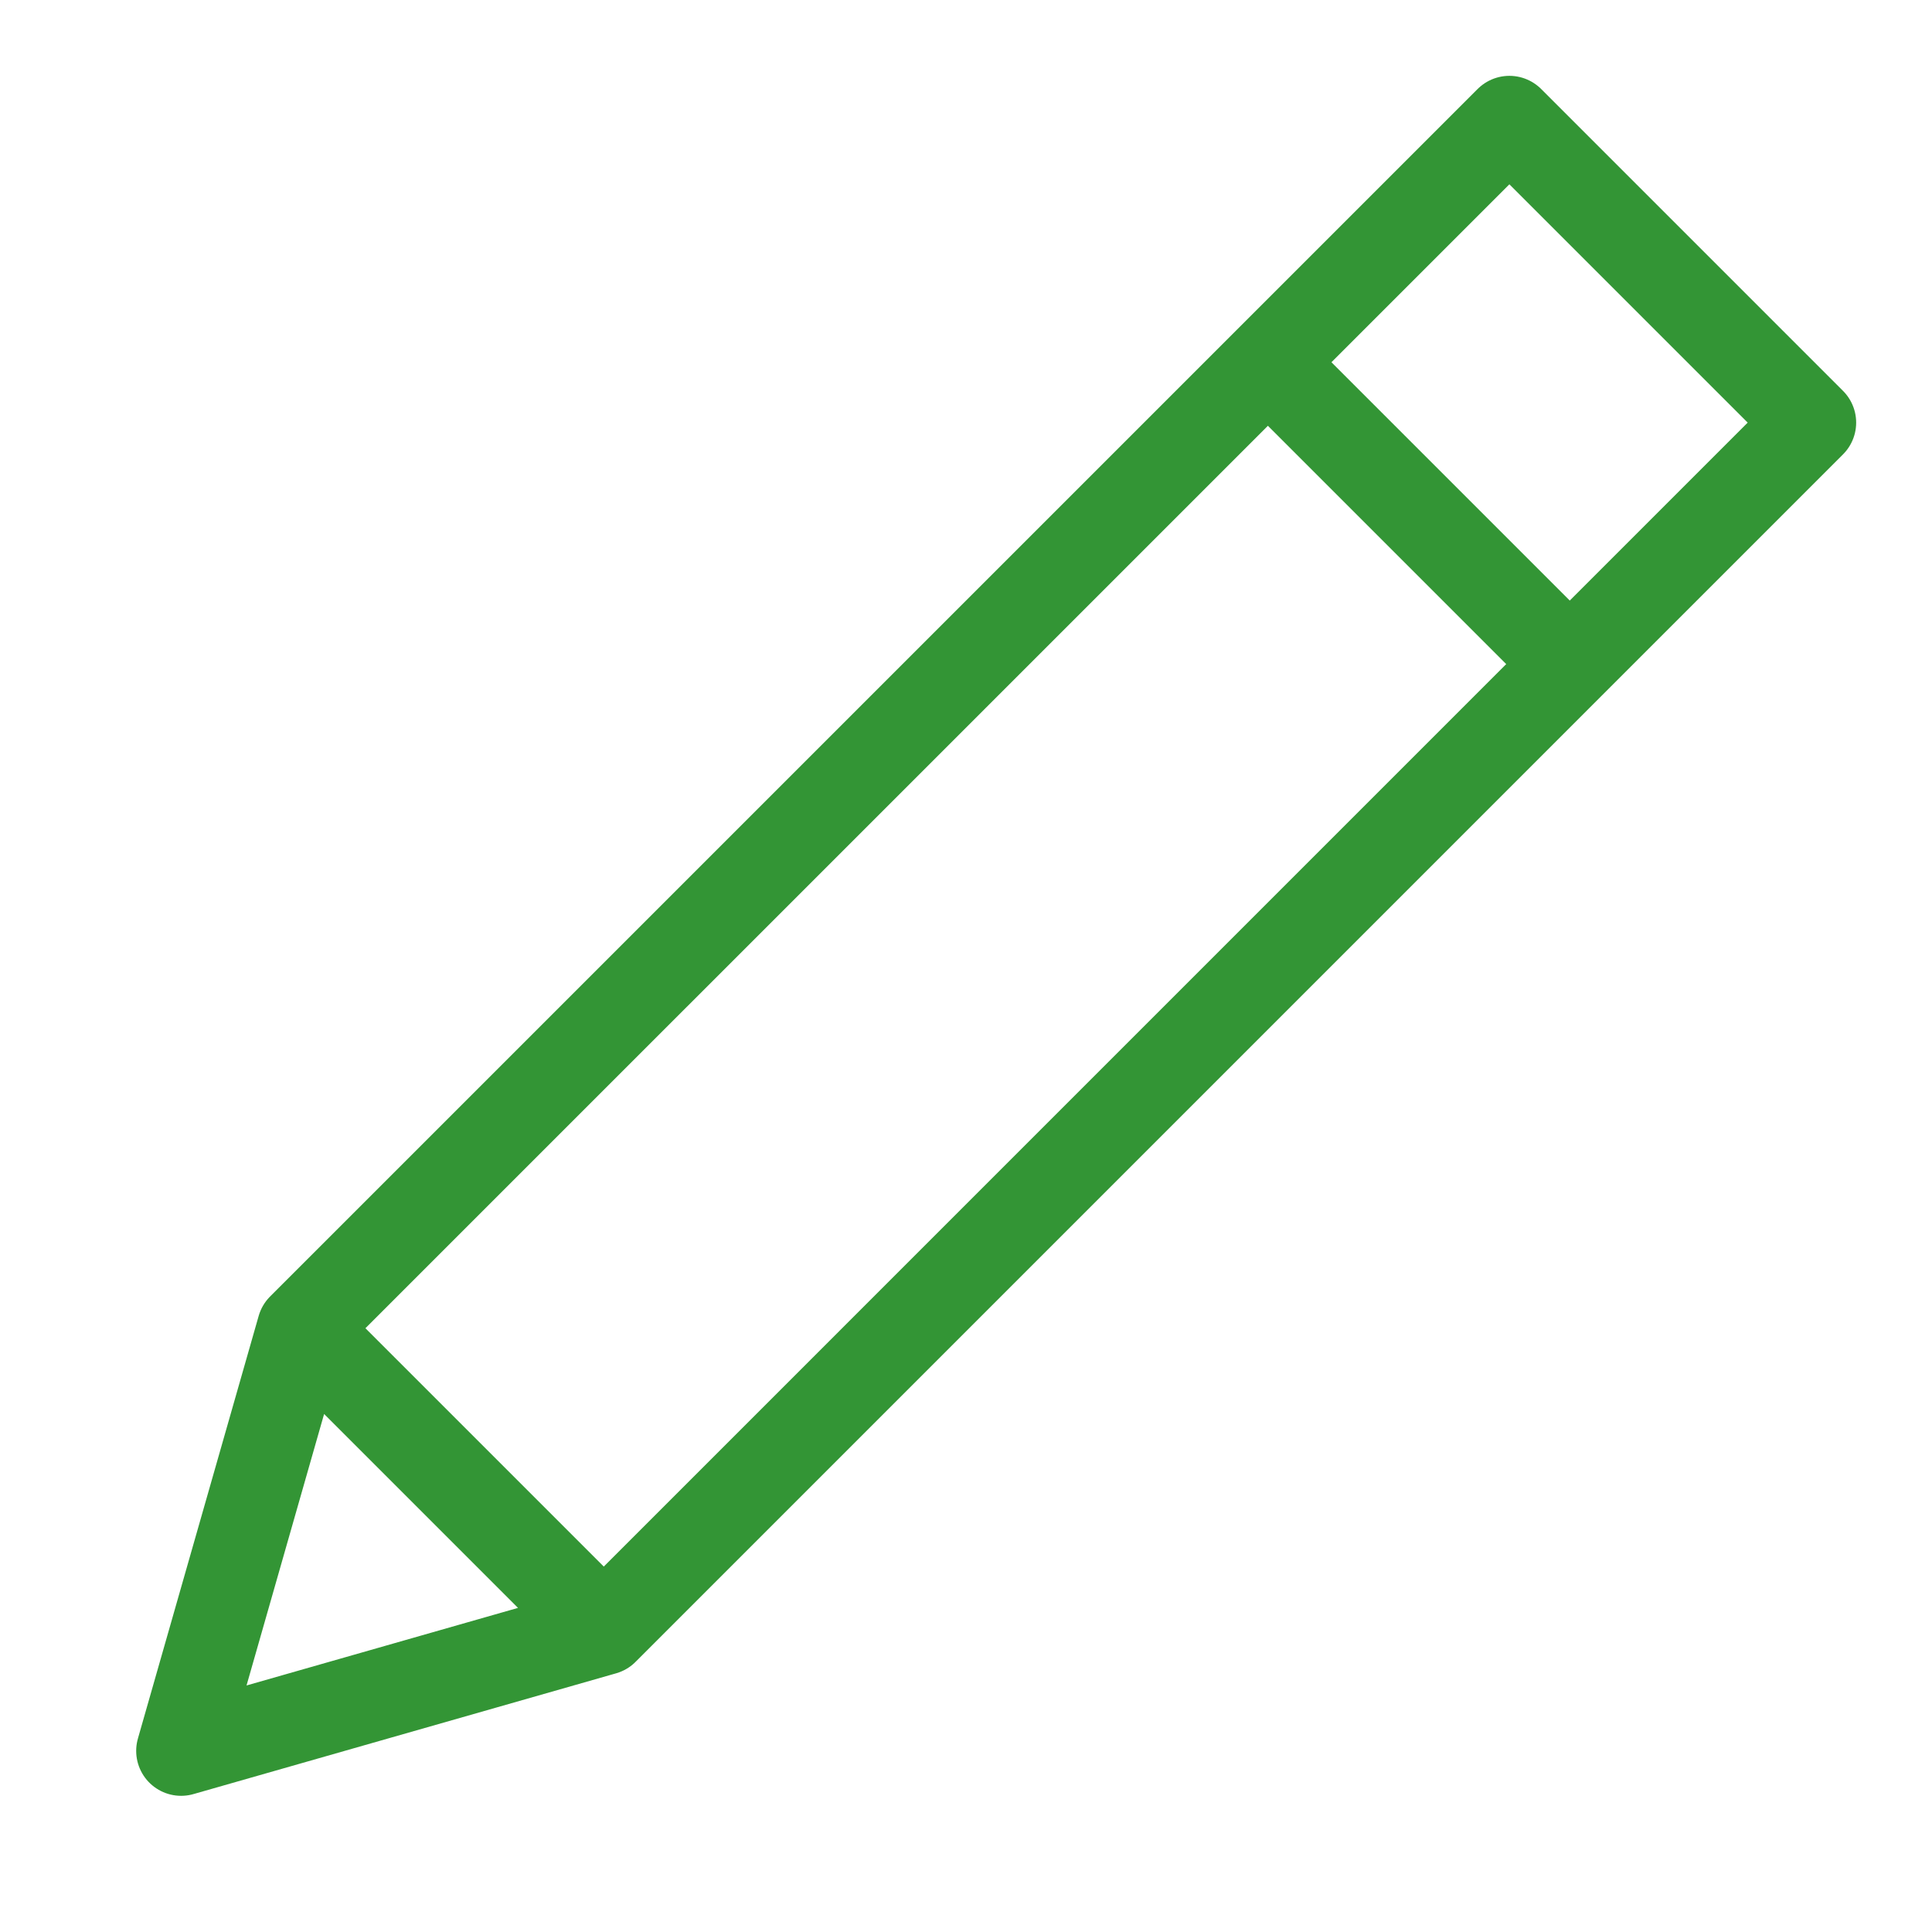 <svg width="43" height="43" viewBox="0 0 43 43" fill="none" xmlns="http://www.w3.org/2000/svg">
<path d="M40.312 9.406L33.594 2.688L6.719 29.562L4.031 38.969L13.438 36.281L40.312 9.406ZM28.219 8.062L34.938 14.781L28.219 8.062ZM6.719 29.562L13.438 36.281L6.719 29.562Z" stroke="#339535" stroke-width="2" stroke-linecap="round" stroke-linejoin="round"/>
</svg>
